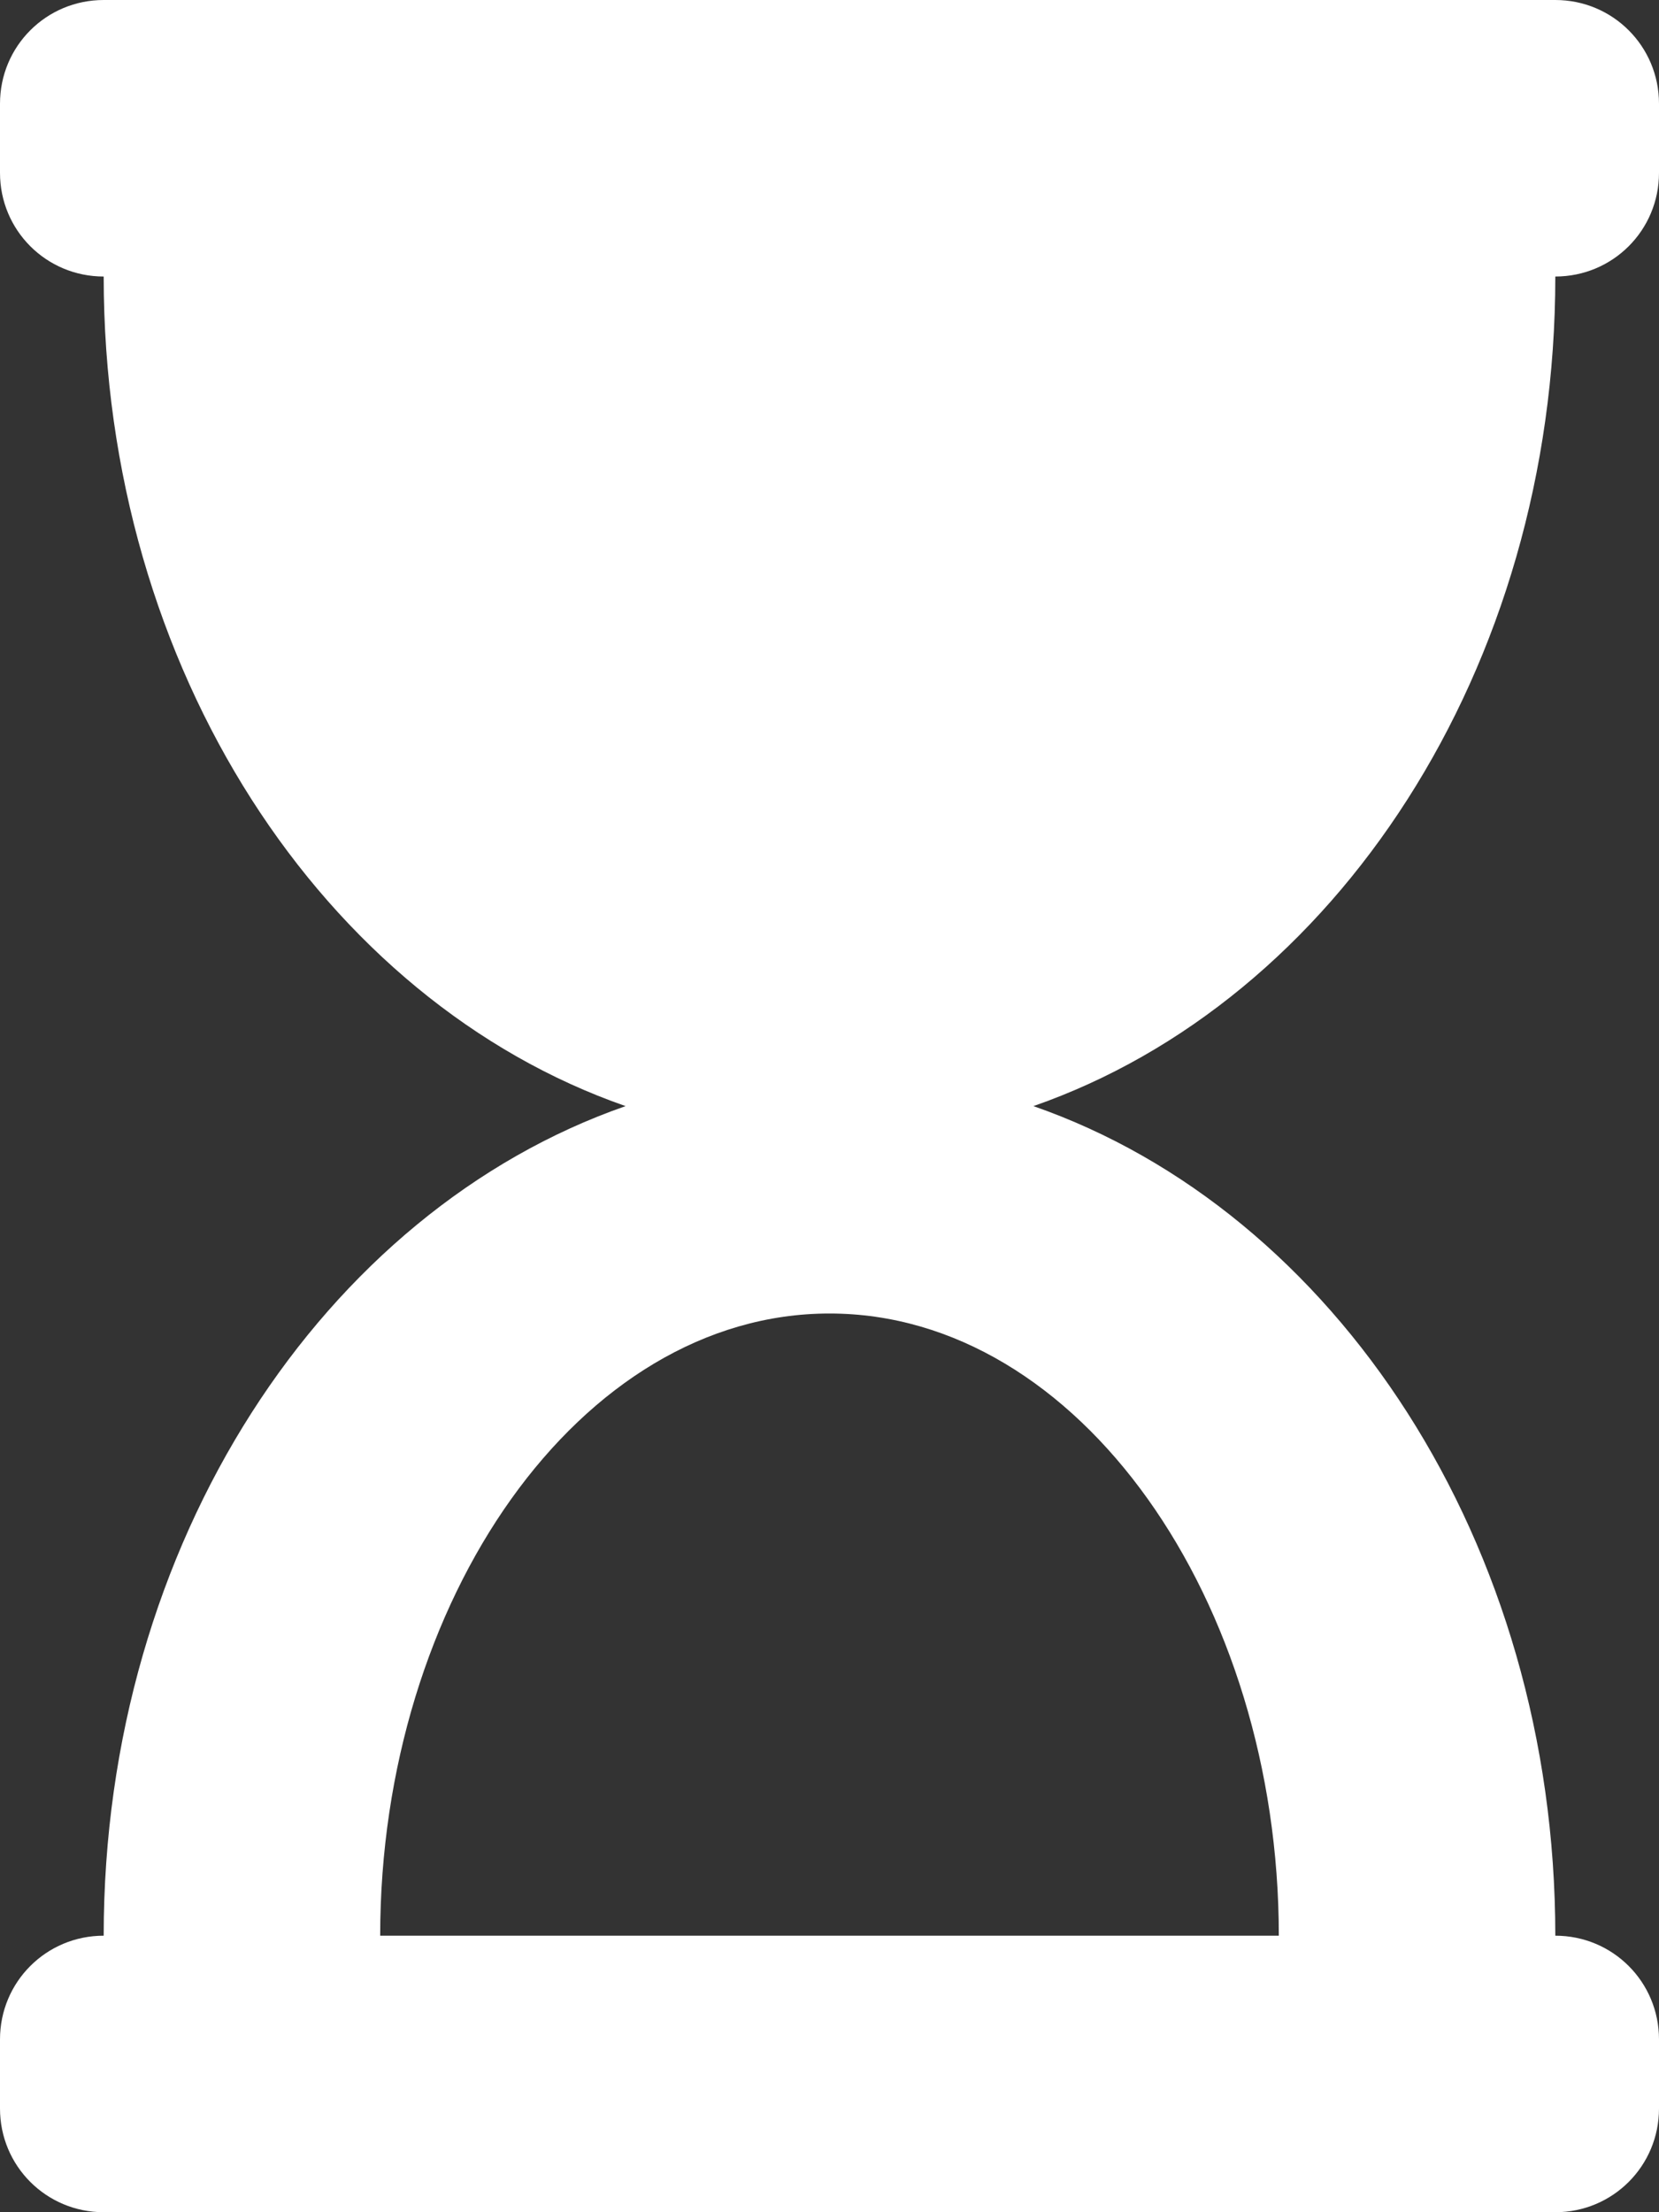 <?xml version="1.0" encoding="utf-8"?>
<!-- Generator: Adobe Illustrator 22.1.0, SVG Export Plug-In . SVG Version: 6.00 Build 0)  -->
<svg version="1.1" id="Layer_1" focusable="false" xmlns="http://www.w3.org/2000/svg" xmlns:xlink="http://www.w3.org/1999/xlink"
	 x="0px" y="0px" viewBox="0 0 384 512" style="enable-background:new 0 0 384 512;" xml:space="preserve">
<rect x="0" y="0" width="384" height="512" fill="#333333" stroke="none"/>
<style type="text/css">
	.st0{fill:#FFFFFF;}
</style>
<path class="st0" d="M360,0H24C10.7,0,0,10.7,0,24v16c0,13.3,10.7,24,24,24c0,91,51,167.7,120.8,192C75,280.3,24,357,24,448
	c-13.3,0-24,10.7-24,24v16c0,13.3,10.7,24,24,24h336c13.3,0,24-10.7,24-24v-16c0-13.3-10.7-24-24-24c0-91-51-167.7-120.8-192
	C309,231.7,360,155,360,64c13.3,0,24-10.7,24-24V24C384,10.7,373.3,0,360,0z M296,448H88c0-77.5,46.2-144,104-144
	C249.8,304,296,370.5,296,448z"/>
</svg>
